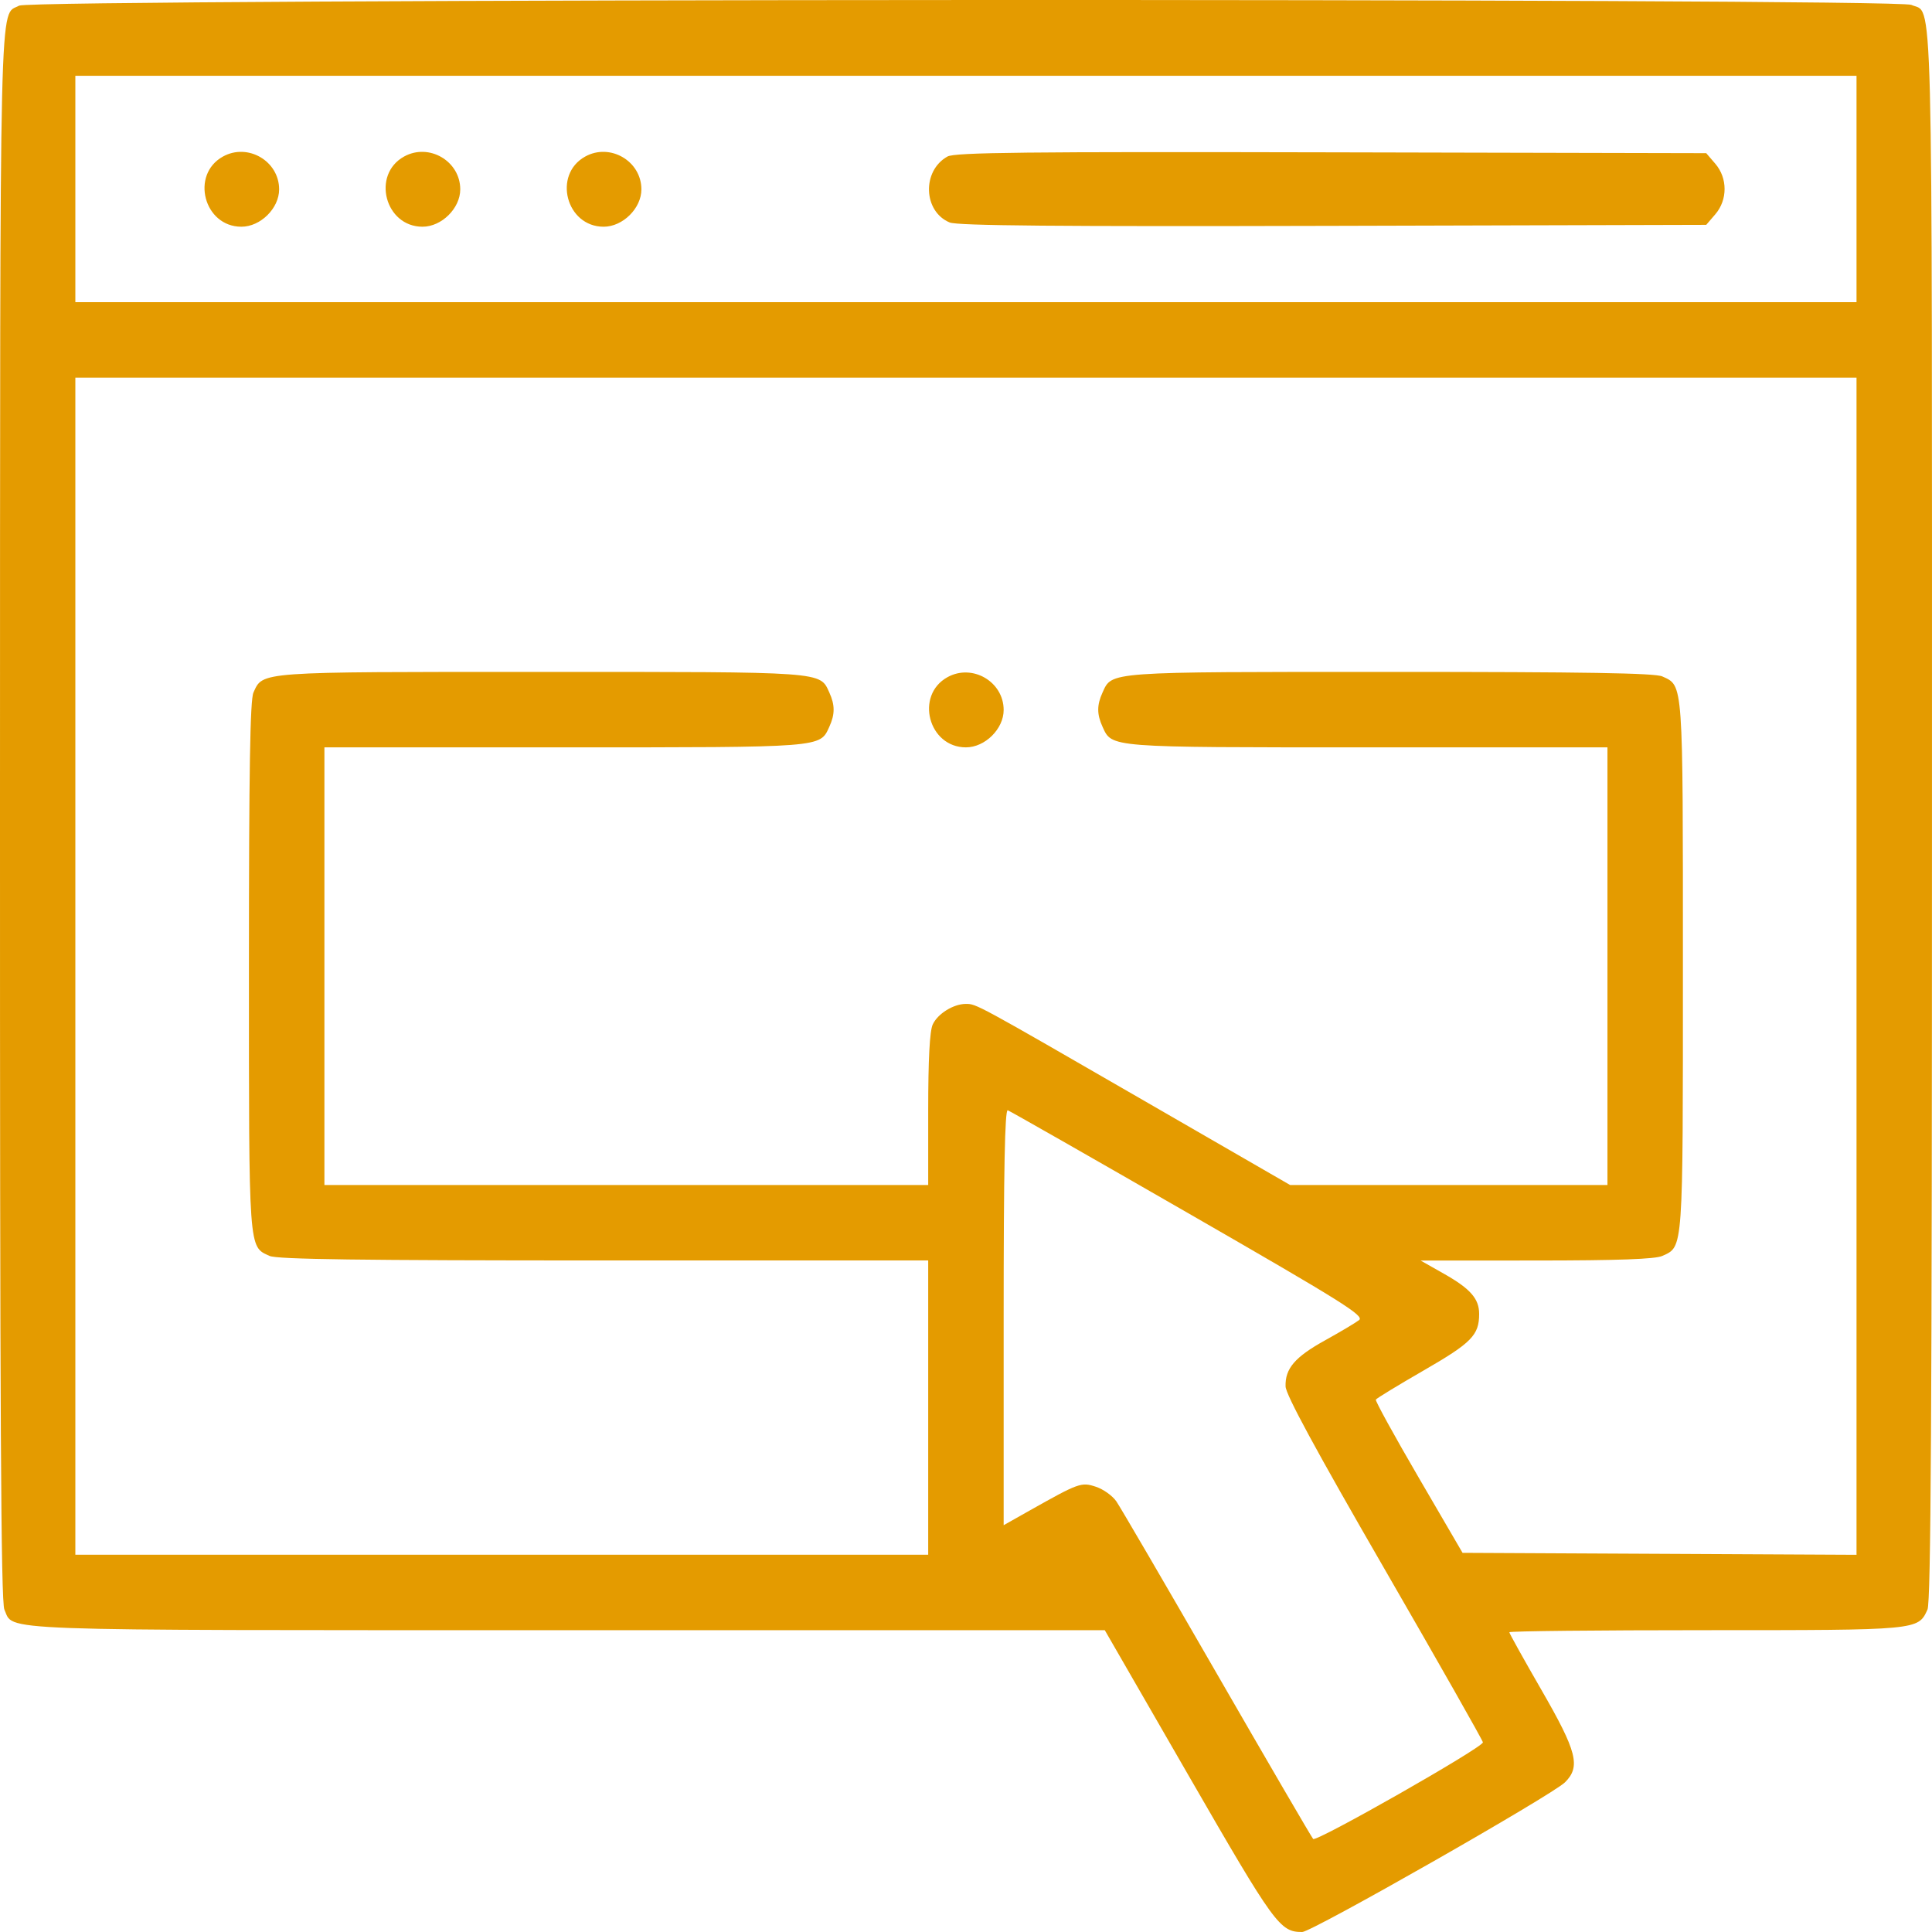 <svg width="71" height="71" viewBox="0 0 71 71" fill="none" xmlns="http://www.w3.org/2000/svg">
<path fill-rule="evenodd" clip-rule="evenodd" d="M0.704 0.207C-0.036 0.617 0.006 -1.117 0 29.92C-0.003 52.014 0.034 58.871 0.161 59.15C0.526 59.951 -0.631 59.908 20.846 59.908H40.6L43.68 65.25C46.849 70.746 47.033 71 47.856 71C48.207 71 57.04 65.969 57.513 65.499C58.095 64.921 57.954 64.37 56.646 62.103C55.998 60.979 55.467 60.026 55.467 59.984C55.467 59.942 58.715 59.908 62.685 59.908C70.516 59.908 70.487 59.911 70.834 59.15C70.96 58.872 70.999 52.011 70.999 29.948C70.999 -1.426 71.05 0.548 70.24 0.179C69.677 -0.077 1.168 -0.05 0.704 0.207ZM68.226 6.946V11.105H35.497H2.769V6.946V2.786H35.497H68.226V6.946ZM8.193 5.753C6.991 6.419 7.494 8.332 8.871 8.332C9.574 8.332 10.258 7.655 10.258 6.959C10.258 5.918 9.107 5.246 8.193 5.753ZM14.849 5.753C13.647 6.419 14.15 8.332 15.527 8.332C16.23 8.332 16.914 7.655 16.914 6.959C16.914 5.918 15.764 5.246 14.849 5.753ZM21.506 5.753C20.304 6.419 20.807 8.332 22.184 8.332C22.887 8.332 23.571 7.655 23.571 6.959C23.571 5.918 22.42 5.246 21.506 5.753ZM34.819 5.752C33.875 6.278 33.926 7.773 34.901 8.176C35.188 8.295 38.861 8.327 48.996 8.3L62.703 8.263L63.037 7.874C63.491 7.346 63.491 6.545 63.037 6.018L62.703 5.629L48.927 5.598C37.665 5.573 35.09 5.601 34.819 5.752ZM68.226 35.508V57.138L60.987 57.102L53.748 57.066L52.132 54.293C51.243 52.768 50.536 51.482 50.561 51.435C50.586 51.389 51.378 50.906 52.32 50.363C54.081 49.348 54.358 49.066 54.358 48.286C54.358 47.729 54.037 47.361 53.071 46.814L52.208 46.325L56.466 46.323C59.468 46.322 60.831 46.272 61.088 46.155C61.865 45.801 61.846 46.056 61.846 35.507C61.846 24.957 61.865 25.212 61.088 24.858C60.817 24.735 58.263 24.692 51.085 24.692C40.623 24.692 40.871 24.675 40.517 25.451C40.307 25.911 40.307 26.247 40.517 26.707C40.869 27.479 40.696 27.465 50.26 27.465H59.073V35.507V43.548H53.242H47.41L42.043 40.45C35.858 36.88 35.883 36.893 35.497 36.893C35.039 36.893 34.457 37.255 34.276 37.652C34.166 37.895 34.111 38.932 34.111 40.782V43.548H23.016H11.922V35.507V27.465H20.735C30.299 27.465 30.126 27.479 30.478 26.707C30.687 26.247 30.687 25.911 30.478 25.451C30.124 24.674 30.372 24.692 19.896 24.692C9.419 24.692 9.668 24.674 9.314 25.451C9.191 25.722 9.148 28.291 9.148 35.52C9.148 46.055 9.13 45.802 9.907 46.155C10.18 46.28 13.244 46.321 22.191 46.321H34.111V51.728V57.135H18.44H2.769V35.507V13.878H35.497H68.226V35.508ZM34.819 24.886C33.617 25.552 34.12 27.465 35.497 27.465C36.2 27.465 36.884 26.788 36.884 26.092C36.884 25.051 35.734 24.379 34.819 24.886ZM43.68 44.592C49.354 47.858 50.148 48.354 49.945 48.513C49.817 48.612 49.257 48.945 48.702 49.253C47.588 49.869 47.225 50.292 47.244 50.95C47.252 51.252 48.357 53.291 50.876 57.651C52.867 61.098 54.496 63.969 54.496 64.03C54.496 64.22 48.371 67.705 48.258 67.581C48.199 67.517 46.606 64.782 44.716 61.503C42.827 58.224 41.165 55.374 41.022 55.17C40.879 54.965 40.543 54.726 40.275 54.638C39.736 54.46 39.65 54.491 37.82 55.522L36.884 56.05V48.401C36.884 42.992 36.928 40.767 37.034 40.802C37.116 40.83 40.107 42.535 43.68 44.592Z" fill="#E49B00"/>
</svg>
